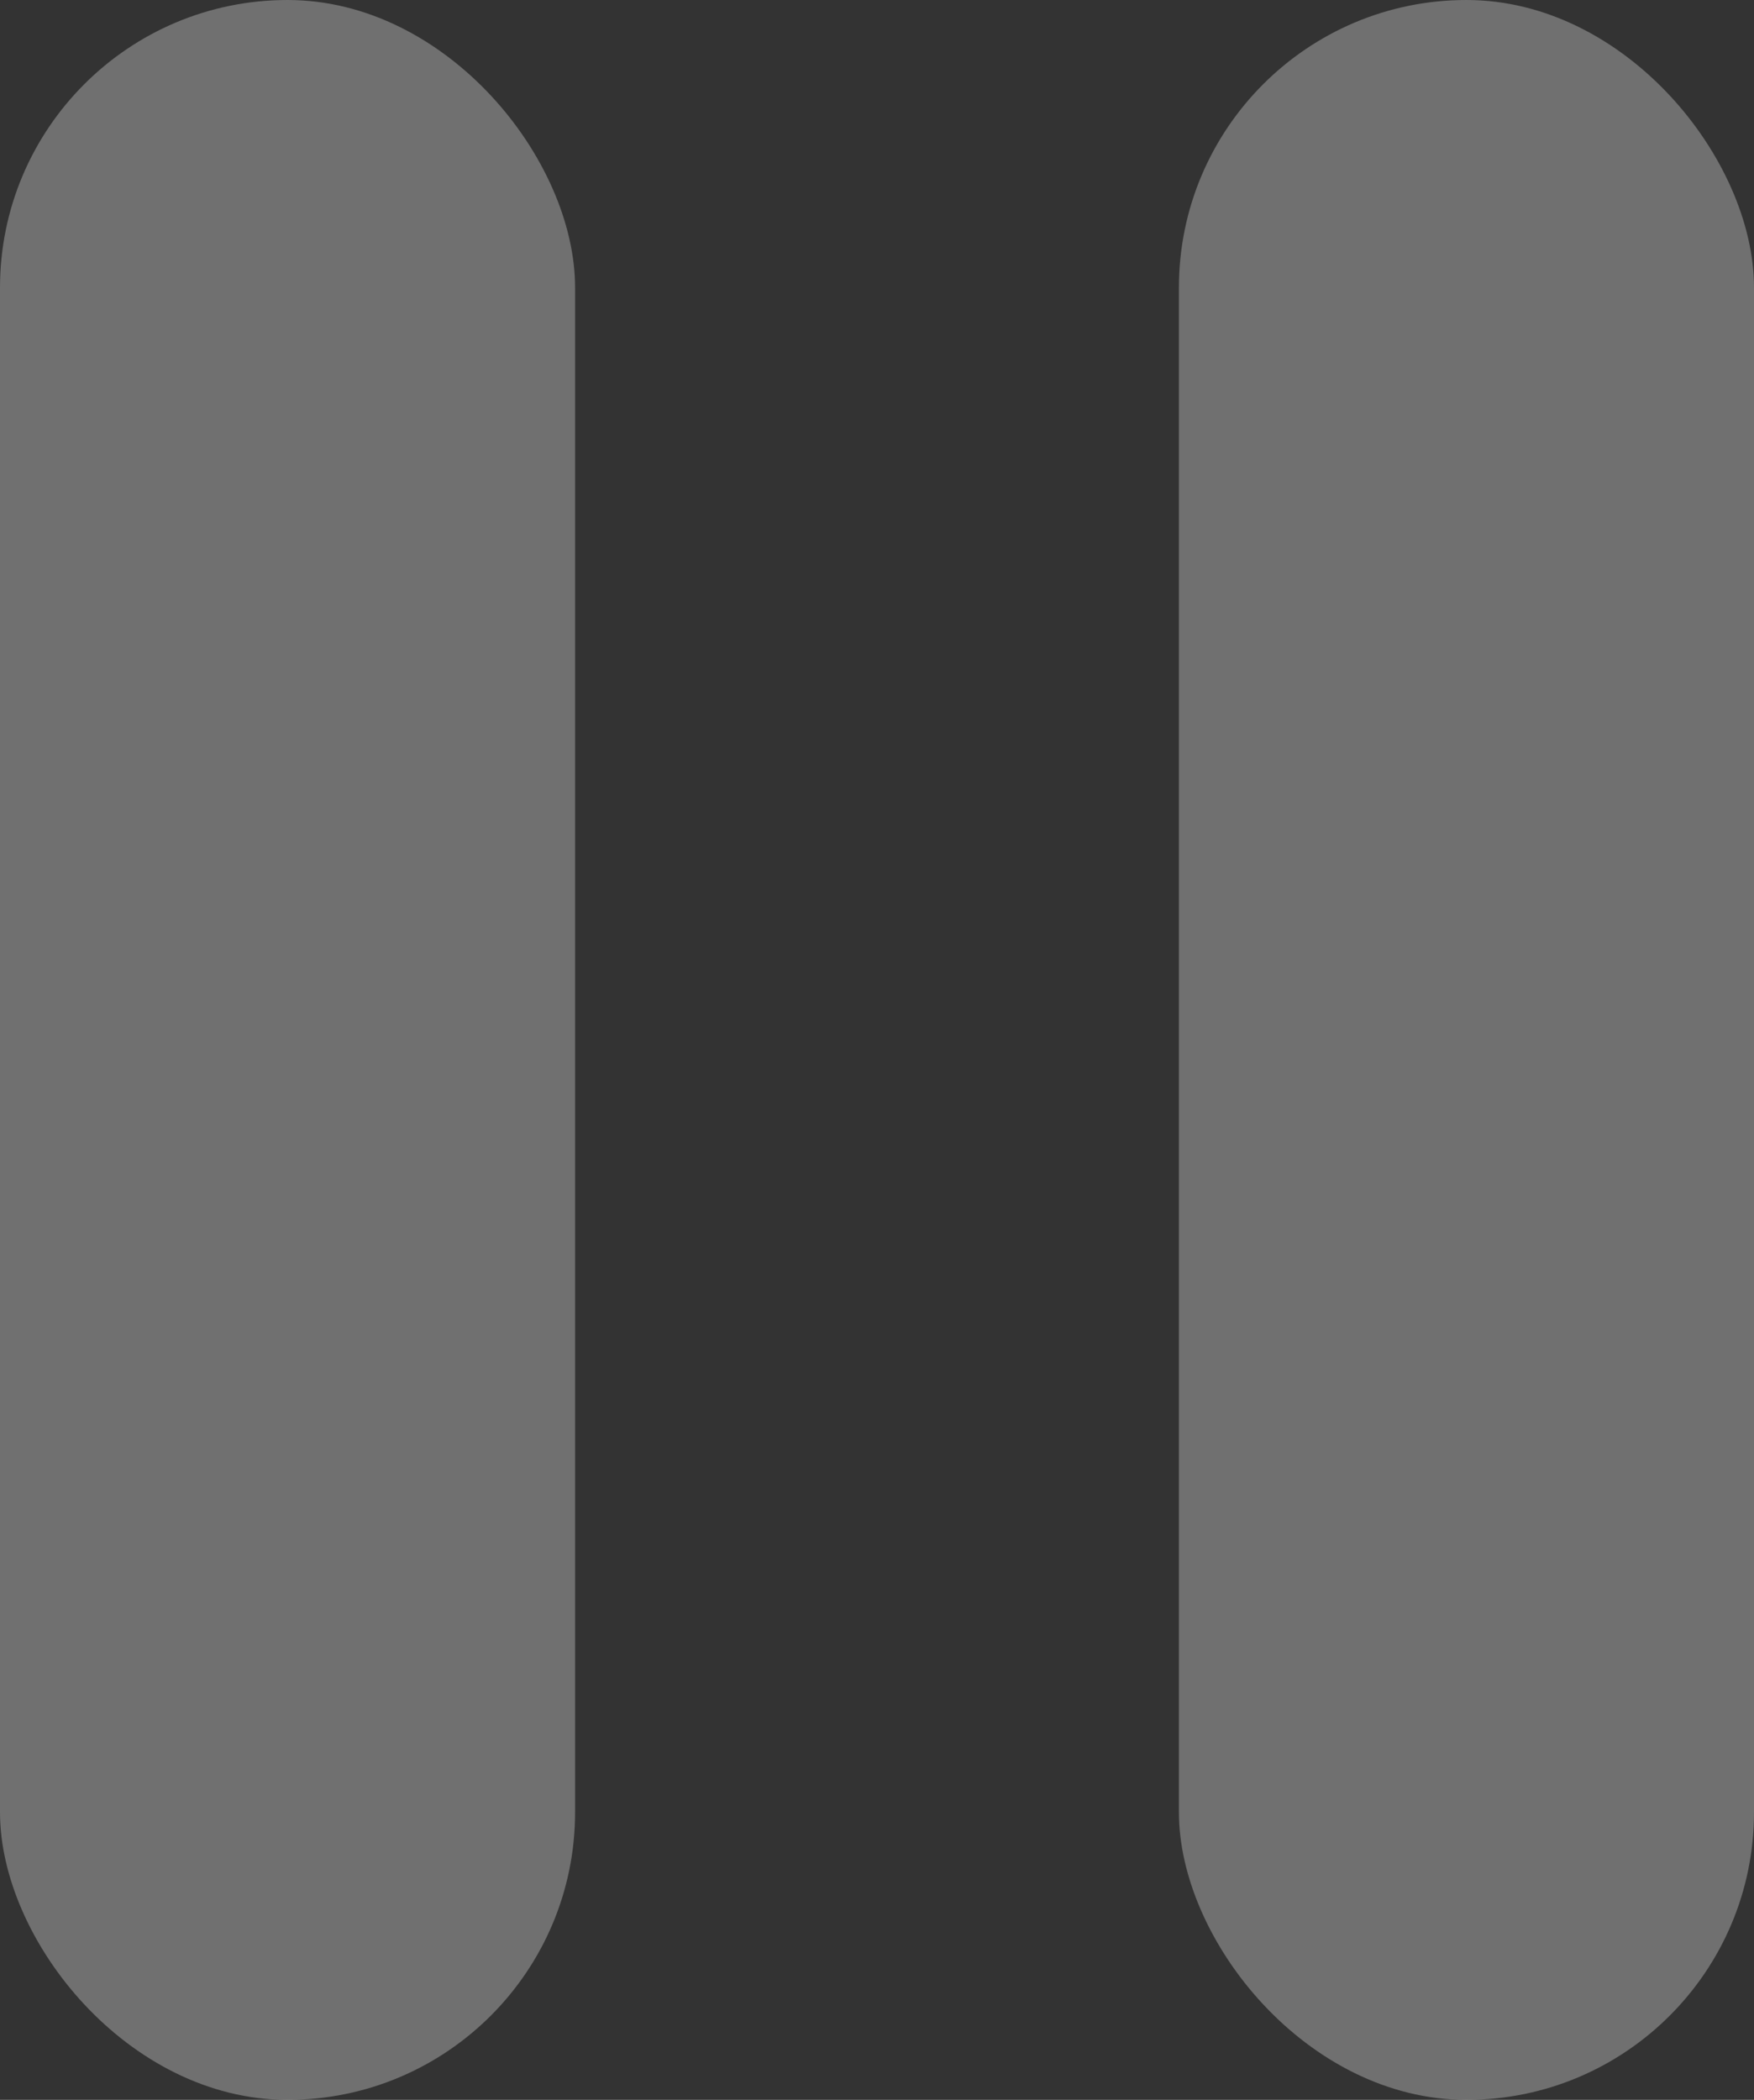 <?xml version="1.0" encoding="UTF-8"?><svg width="61px" height="73px" viewBox="0 0 61 73" version="1.1" xmlns="http://www.w3.org/2000/svg" xmlns:xlink="http://www.w3.org/1999/xlink"><rect x="0" y="0" width="61" height="73" fill="#333333" stroke="none"/>        <title>F91EEB40-C082-475A-AB40-72AC2F2BF50E</title>    <desc>Created with sketchtool.</desc>    <defs></defs>    <g id="Page-1" stroke="none" stroke-width="1" fill="none" fill-rule="evenodd" opacity="0.3">        <g id="Telegram---Ingame---Pause" transform="translate(-289, -289)" fill="#FFFFFF">            <g id="Group" transform="translate(260, 289)">                <g id="Game-icn-paused" transform="translate(29, 0)">                    <rect id="Rectangle-1477" x="0" y="0" width="20" height="73" rx="10"></rect>                    <rect id="Rectangle-1477-Copy" x="41" y="0" width="20" height="73" rx="10"></rect>                </g>            </g>        </g>    </g></svg>